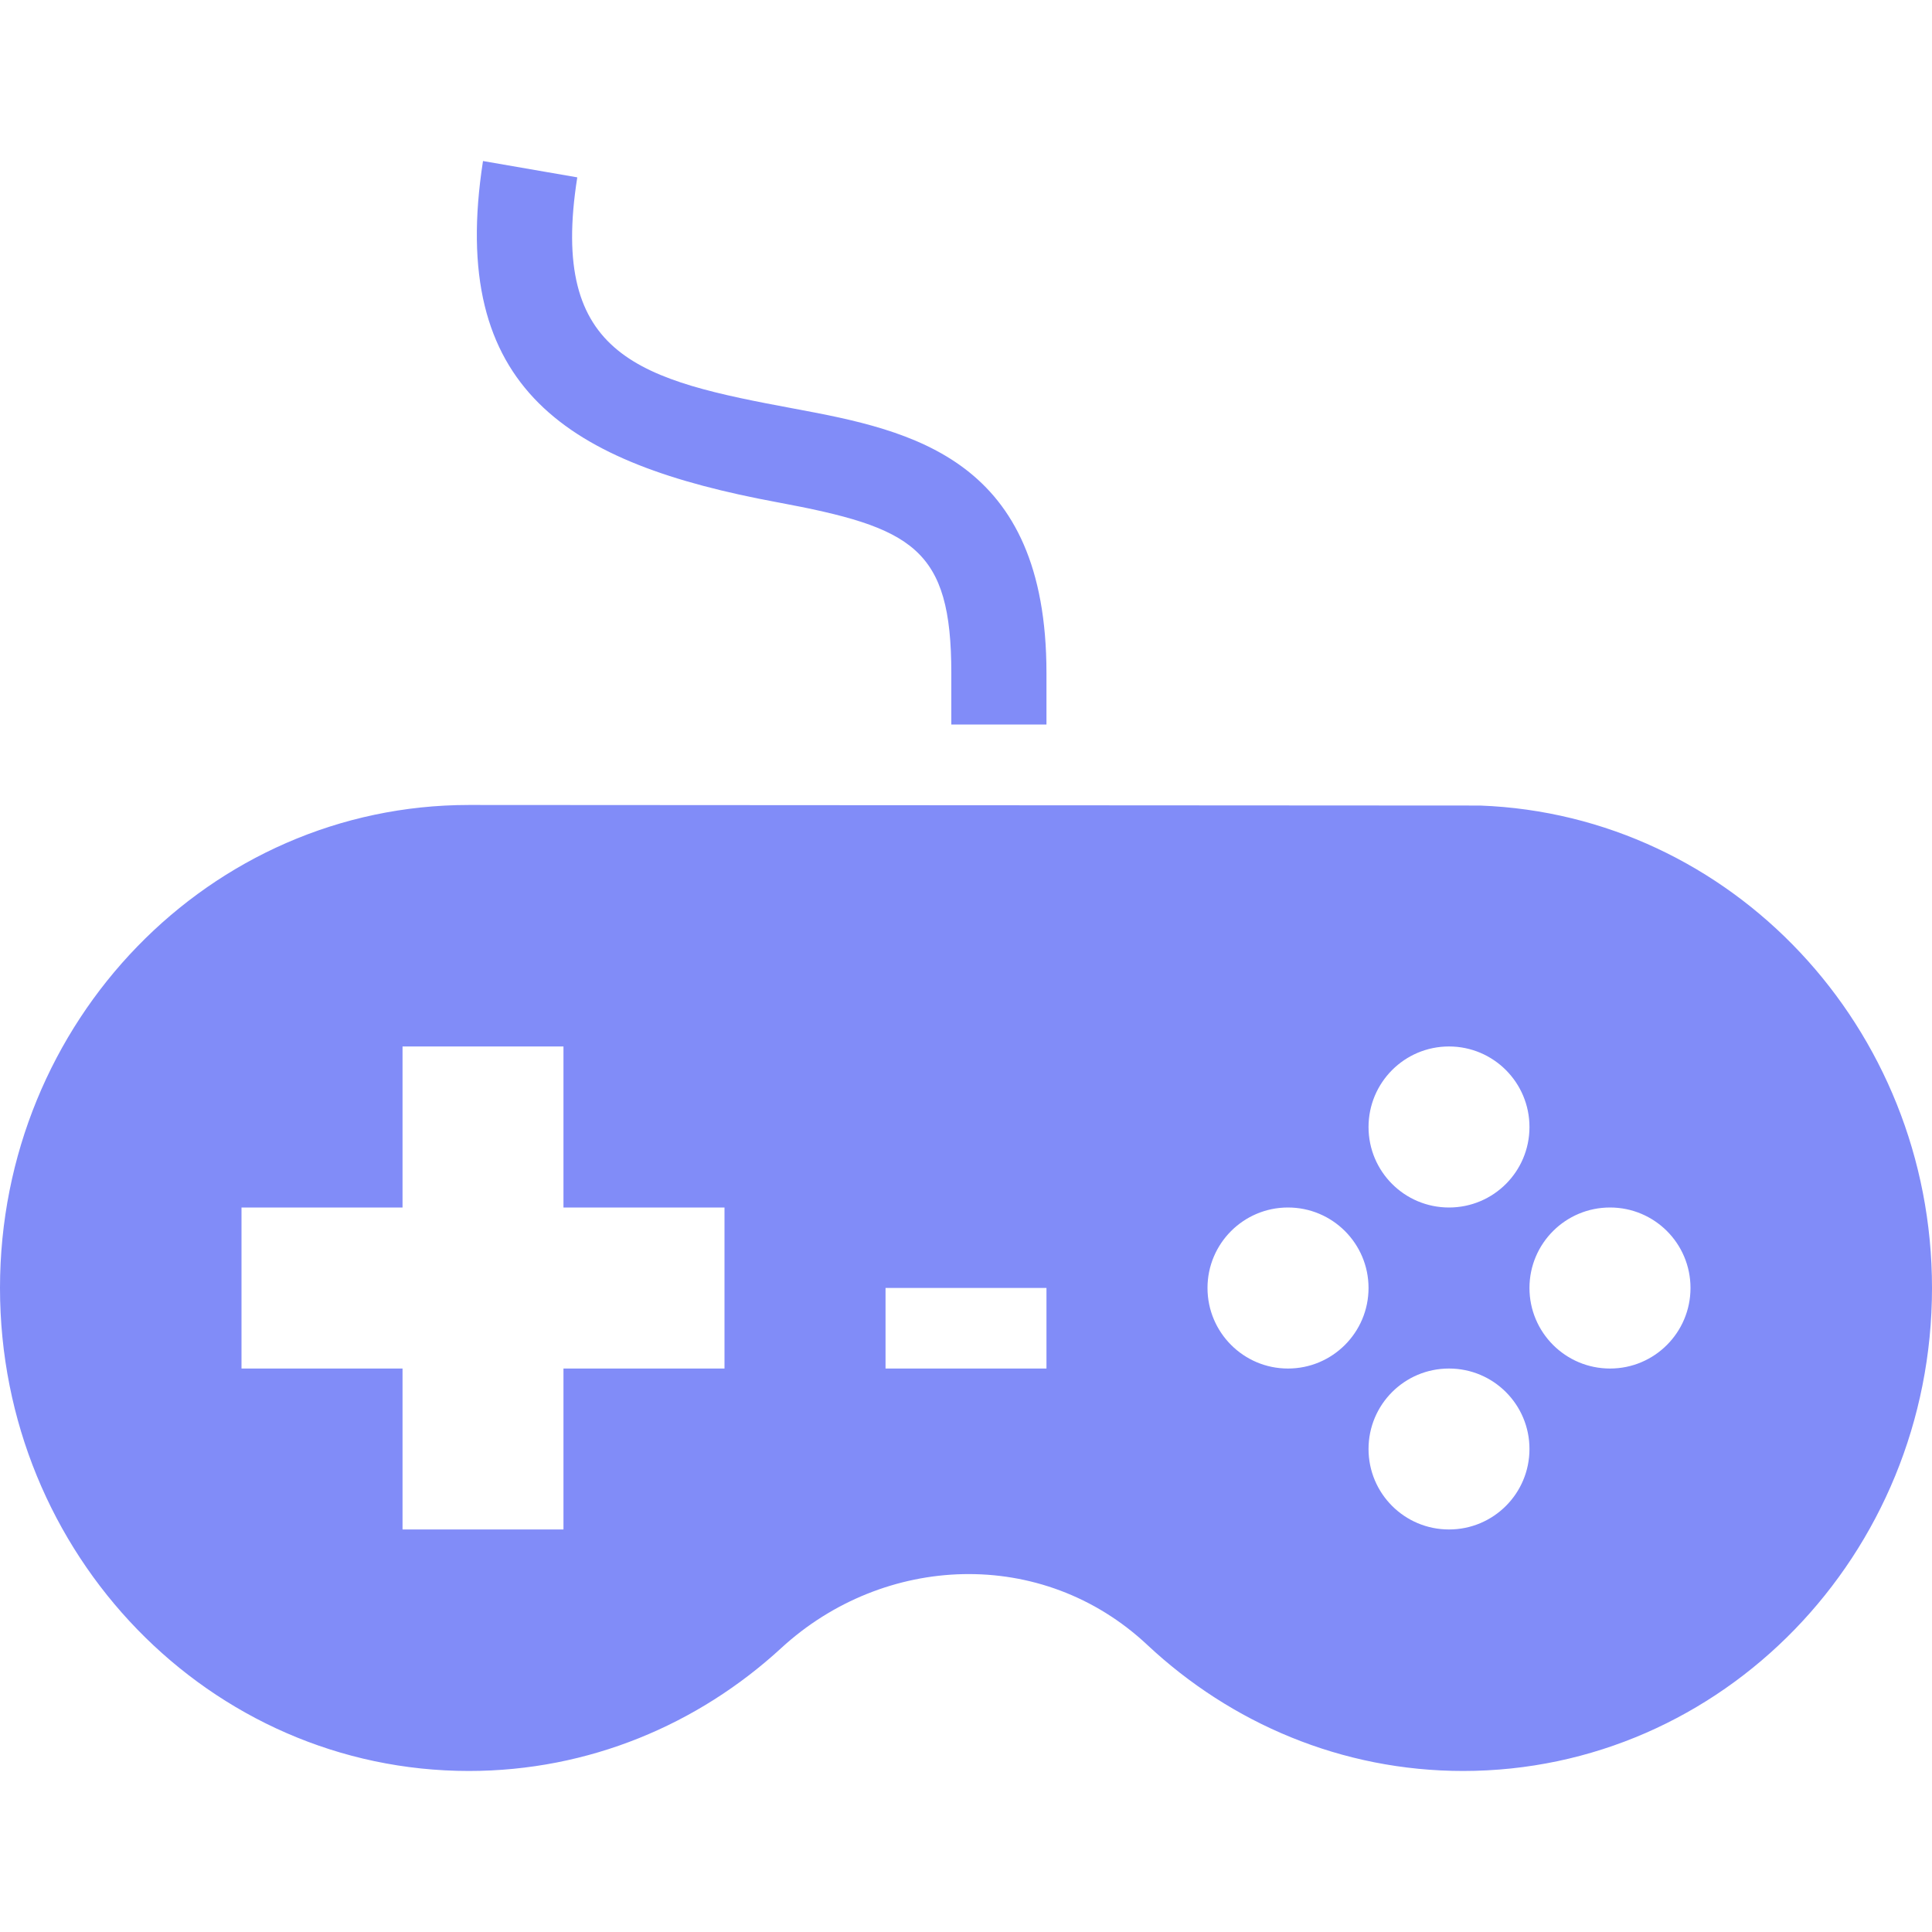 <svg width="20" height="20" viewBox="0 0 20 20" fill="none" xmlns="http://www.w3.org/2000/svg">
<path d="M5 1.667L5.976 1.836C5.68 3.707 6.635 3.935 8.225 4.231C9.448 4.458 10.833 4.749 10.833 6.968V7.5H9.848V6.968C9.848 5.671 9.447 5.46 8.044 5.199C5.892 4.799 4.631 4.04 5 1.667ZM20 13.333C20 16.093 17.828 18.333 15.146 18.333C13.887 18.333 12.741 17.837 11.878 17.029C10.786 16.005 9.147 16.086 8.087 17.061C7.228 17.851 6.096 18.333 4.854 18.333C2.173 18.333 0 16.093 0 13.333C0 10.573 2.173 8.333 4.854 8.333L15.323 8.339C17.922 8.436 20 10.635 20 13.333ZM7.5 12.5H5.833V10.833H4.167V12.5H2.5V14.167H4.167V15.833H5.833V14.167H7.5V12.5ZM10.833 13.333H9.167V14.167H10.833V13.333ZM14.167 11.667C14.167 12.127 14.539 12.5 15 12.5C15.461 12.5 15.833 12.127 15.833 11.667C15.833 11.207 15.461 10.833 15 10.833C14.539 10.833 14.167 11.207 14.167 11.667ZM14.167 13.333C14.167 12.873 13.794 12.5 13.333 12.5C12.873 12.5 12.5 12.873 12.5 13.333C12.5 13.793 12.873 14.167 13.333 14.167C13.794 14.167 14.167 13.793 14.167 13.333ZM15.833 15C15.833 14.54 15.461 14.167 15 14.167C14.539 14.167 14.167 14.54 14.167 15C14.167 15.46 14.539 15.833 15 15.833C15.461 15.833 15.833 15.46 15.833 15ZM17.5 13.333C17.5 12.873 17.128 12.5 16.667 12.5C16.206 12.5 15.833 12.873 15.833 13.333C15.833 13.793 16.206 14.167 16.667 14.167C17.128 14.167 17.5 13.793 17.5 13.333Z" fill="#818CF8"/>
</svg>
